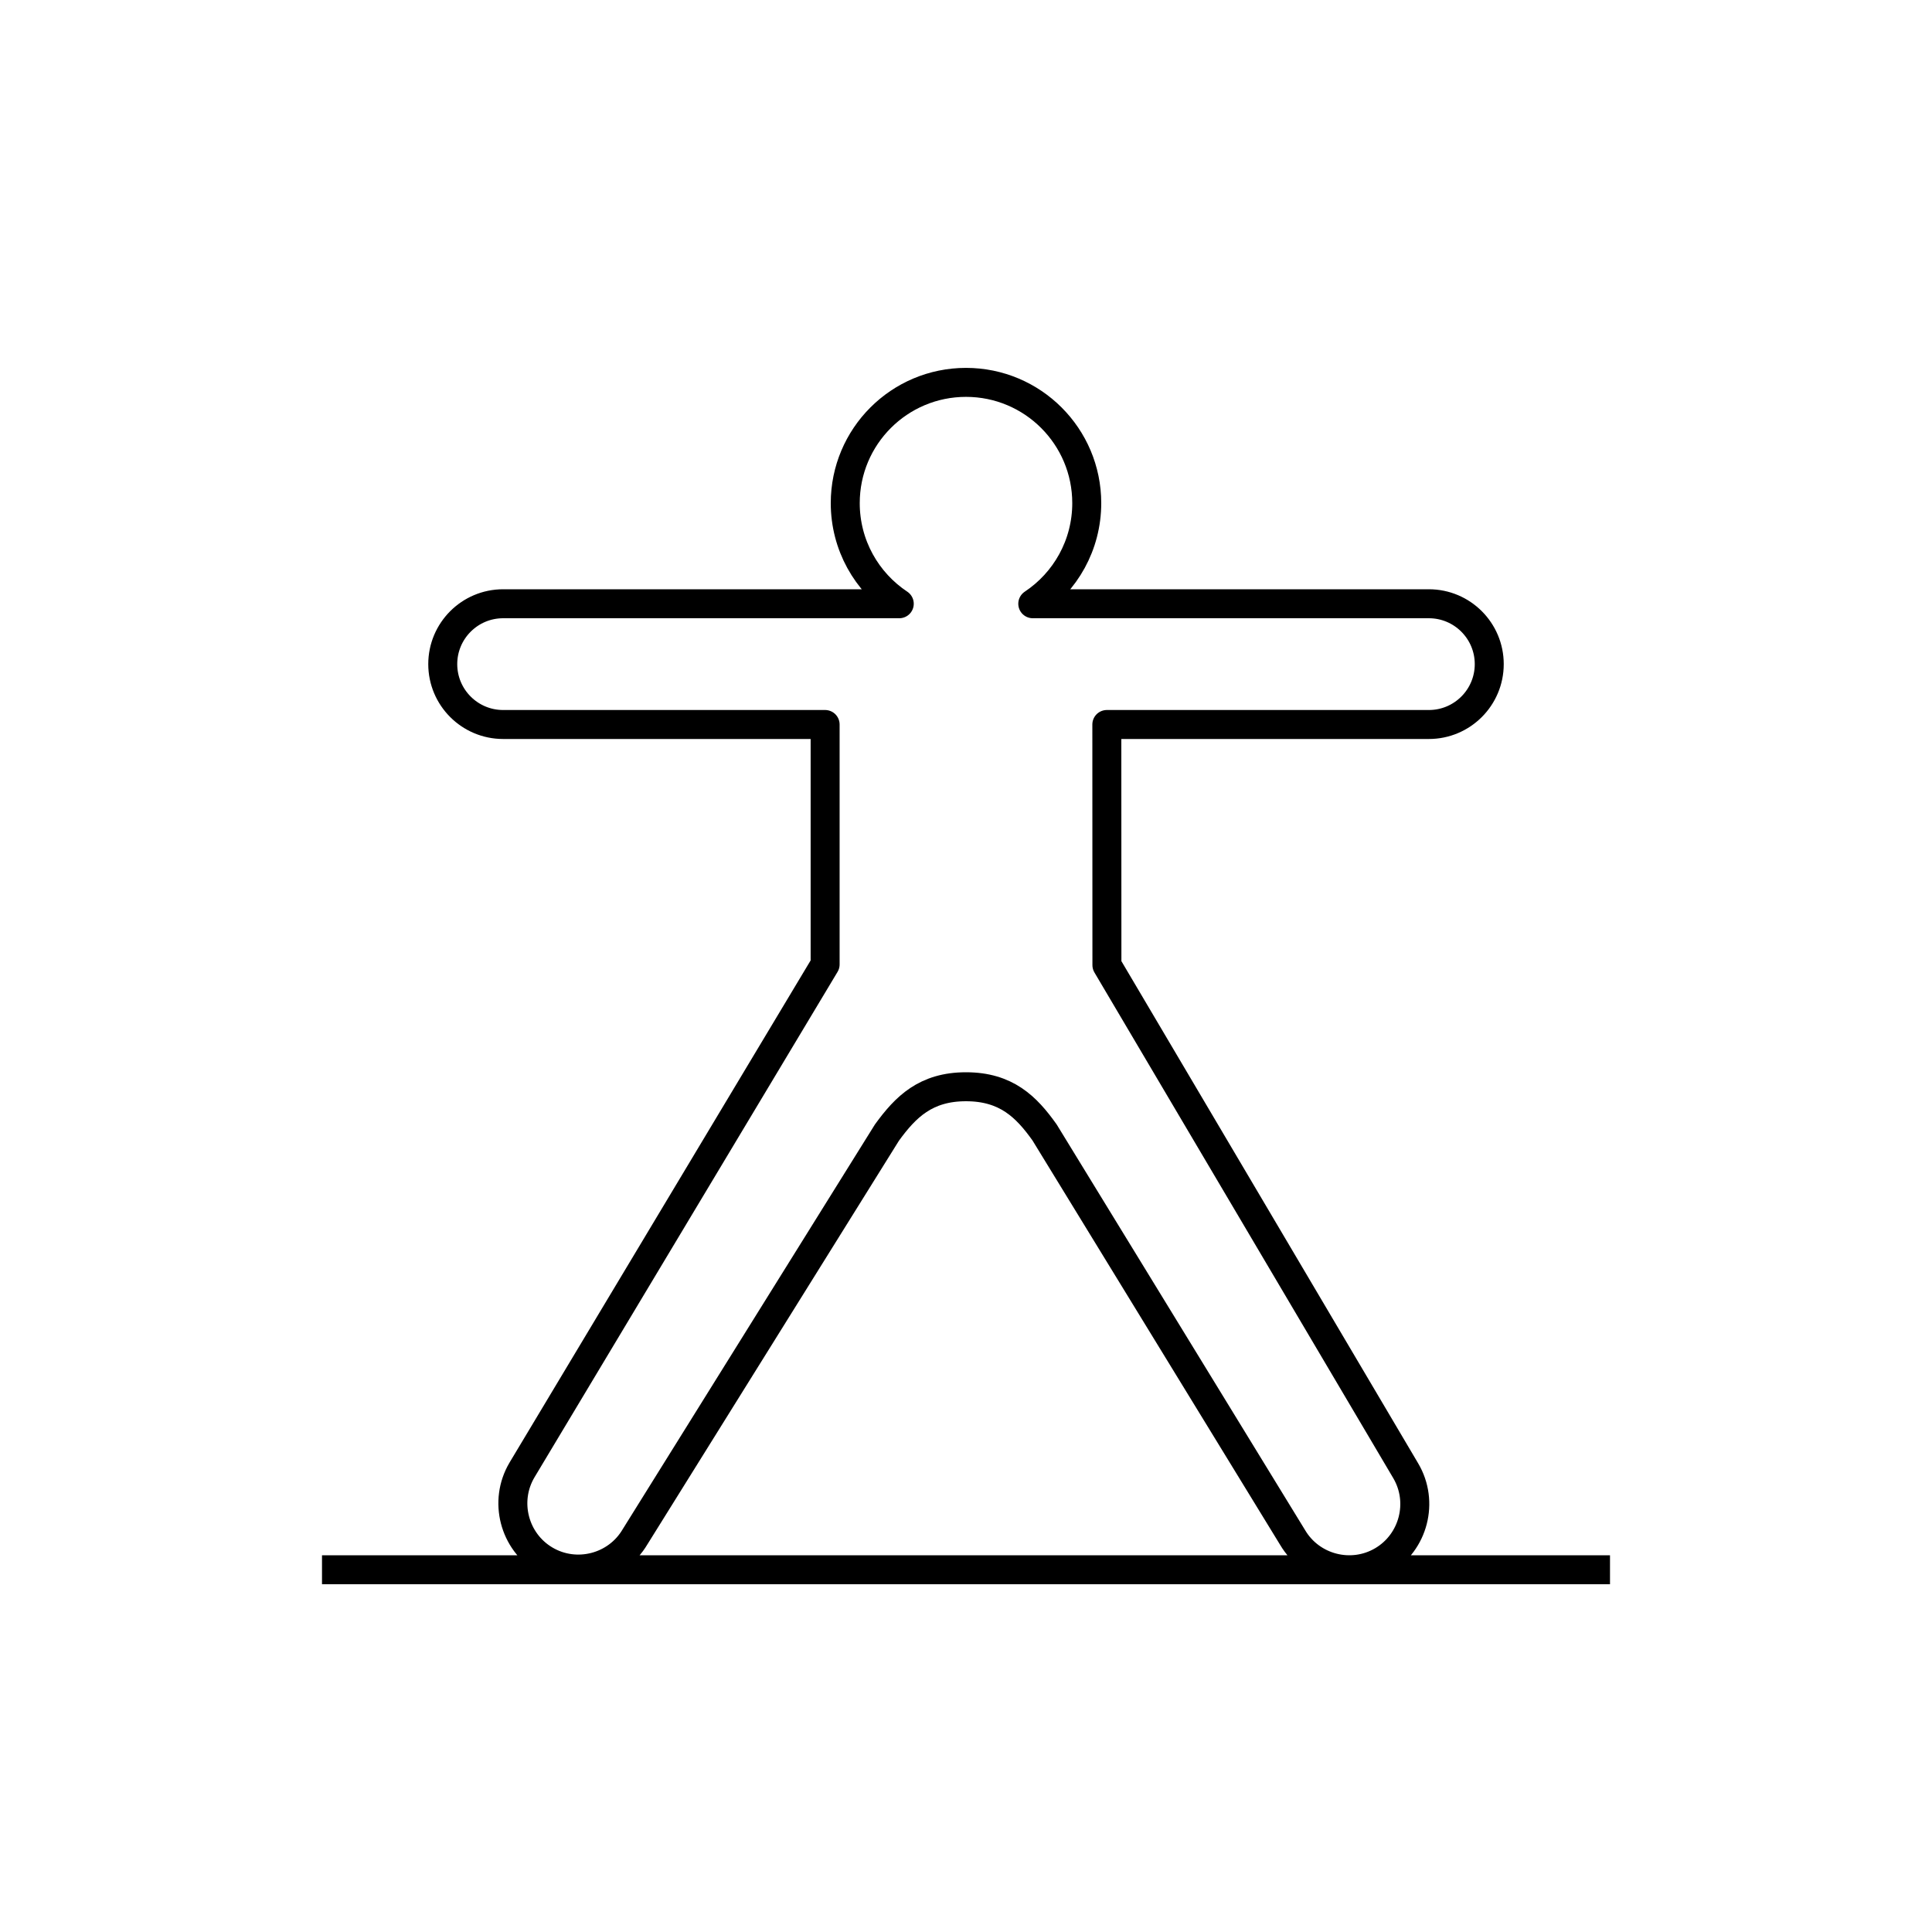 <svg xmlns="http://www.w3.org/2000/svg" xmlns:xlink="http://www.w3.org/1999/xlink" id="Layer_1" x="0" y="0" enable-background="new 0 0 48 48" version="1.1" viewBox="0 0 48 48" xml:space="preserve"><g id="yoga_04"><path id="yoga_4_1_" fill="none" stroke="#000" stroke-linejoin="round" stroke-miterlimit="10" stroke-width=".72" d="M8,39h32 M20.5,18v5.961l-7.533,12.563c-0.456,0.773-0.197,1.778,0.576,2.234s1.778,0.197,2.234-0.576l6.259-10.044 C22.5,27.5,23,27,23.999,27c1.001,0,1.501,0.5,1.953,1.135l6.163,10.064c0.456,0.773,1.461,1.032,2.234,0.576 c0.773-0.456,1.032-1.461,0.576-2.234l-7.424-12.563L27.499,18H35.5c0.828,0,1.5-0.672,1.5-1.5c0-0.828-0.672-1.5-1.5-1.5h-9.841 C26.467,14.463,27,13.544,27,12.5c0-1.657-1.343-3-3-3s-3,1.343-3,3c0,1.044,0.533,1.963,1.342,2.5H12.5 c-0.828,0-1.5,0.672-1.5,1.5c0,0.828,0.672,1.5,1.5,1.5H20.5z"/></g></svg>